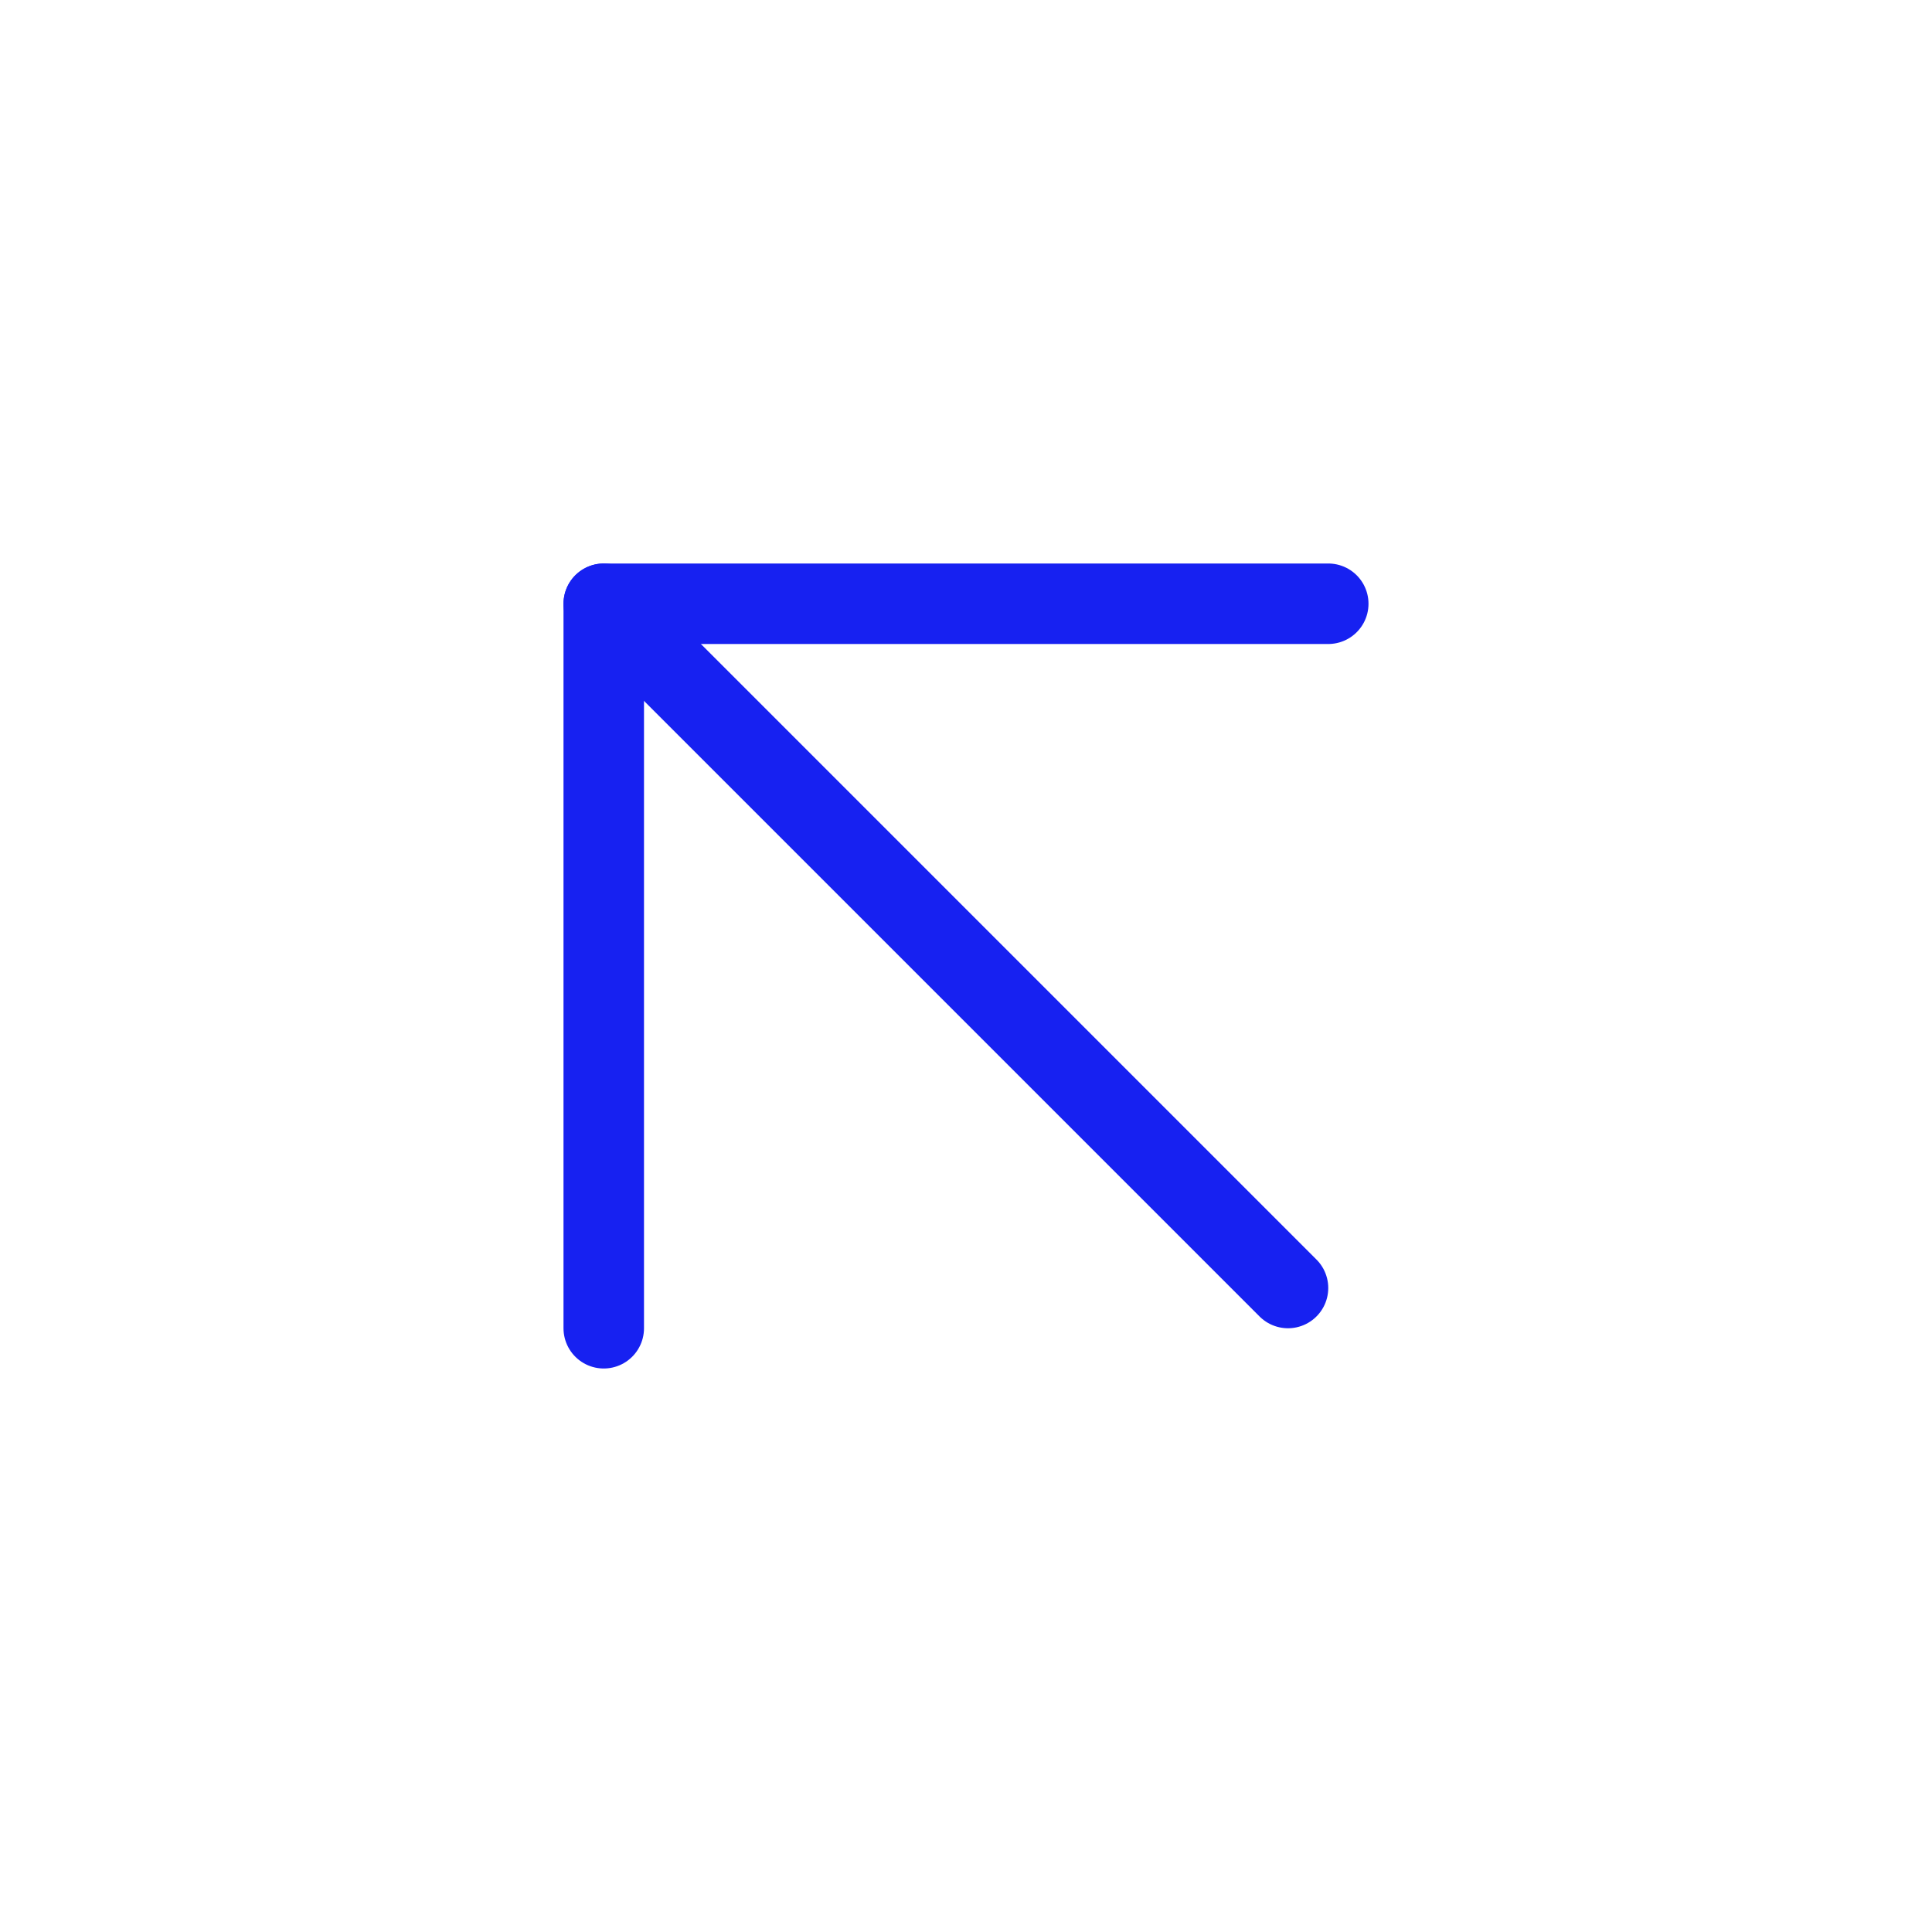 <?xml version="1.0" encoding="UTF-8"?><svg width="24" height="24" viewBox="0 0 48 48" fill="none" xmlns="http://www.w3.org/2000/svg"><path d="M32 32L15 15" stroke="#1721F1" stroke-width="2" stroke-linecap="round" stroke-linejoin="round"/><path d="M15 33V15H33" stroke="#1721F1" stroke-width="2" stroke-linecap="round" stroke-linejoin="round"/></svg>